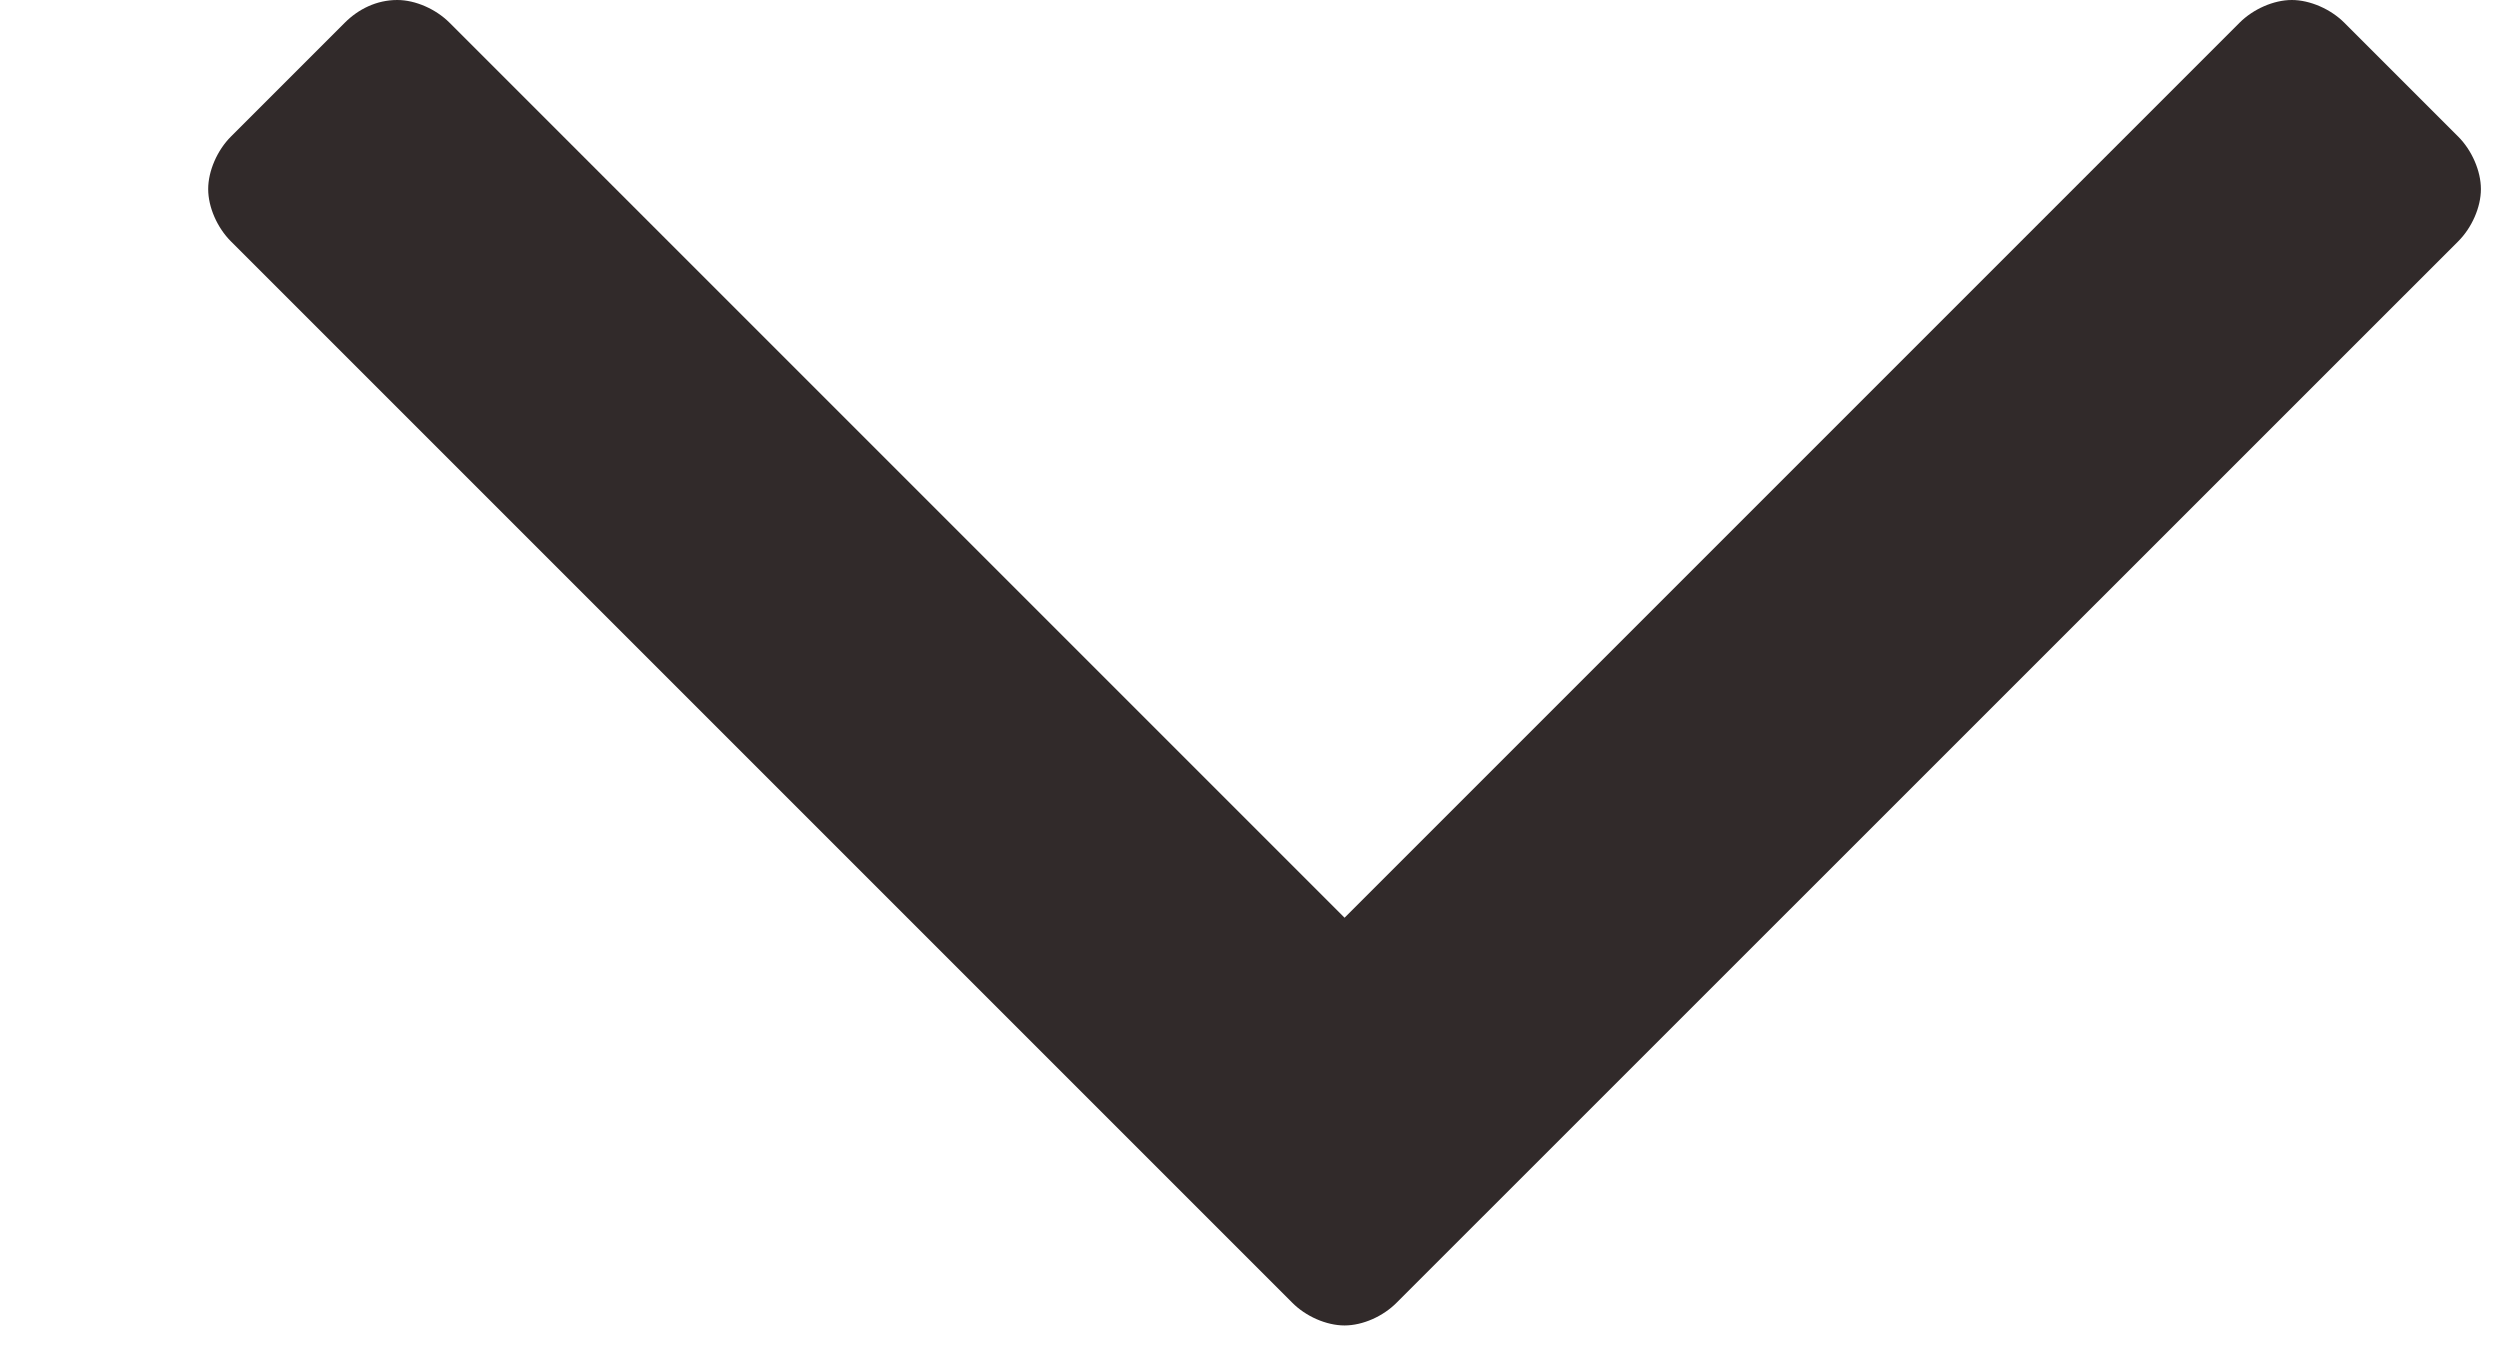 <svg width="11" height="6" viewBox="0 0 11 6" fill="none" xmlns="http://www.w3.org/2000/svg">
<path id="arrow-down-blk" d="M5.916 5.832C5.836 5.832 5.745 5.792 5.685 5.731L1.016 1.062C0.956 1.002 0.916 0.912 0.916 0.832C0.916 0.752 0.956 0.661 1.016 0.601L1.517 0.1C1.577 0.04 1.657 -4.04703e-07 1.748 -4.00761e-07C1.828 -3.97257e-07 1.918 0.04 1.978 0.1L5.916 4.038L9.854 0.1C9.914 0.04 10.004 -3.98571e-08 10.084 -3.63532e-08C10.164 -3.28493e-08 10.255 0.04 10.315 0.1L10.816 0.601C10.876 0.661 10.916 0.752 10.916 0.832C10.916 0.912 10.876 1.002 10.816 1.062L6.146 5.731C6.086 5.792 5.996 5.832 5.916 5.832Z" fill="#312A2A"/>
</svg>
